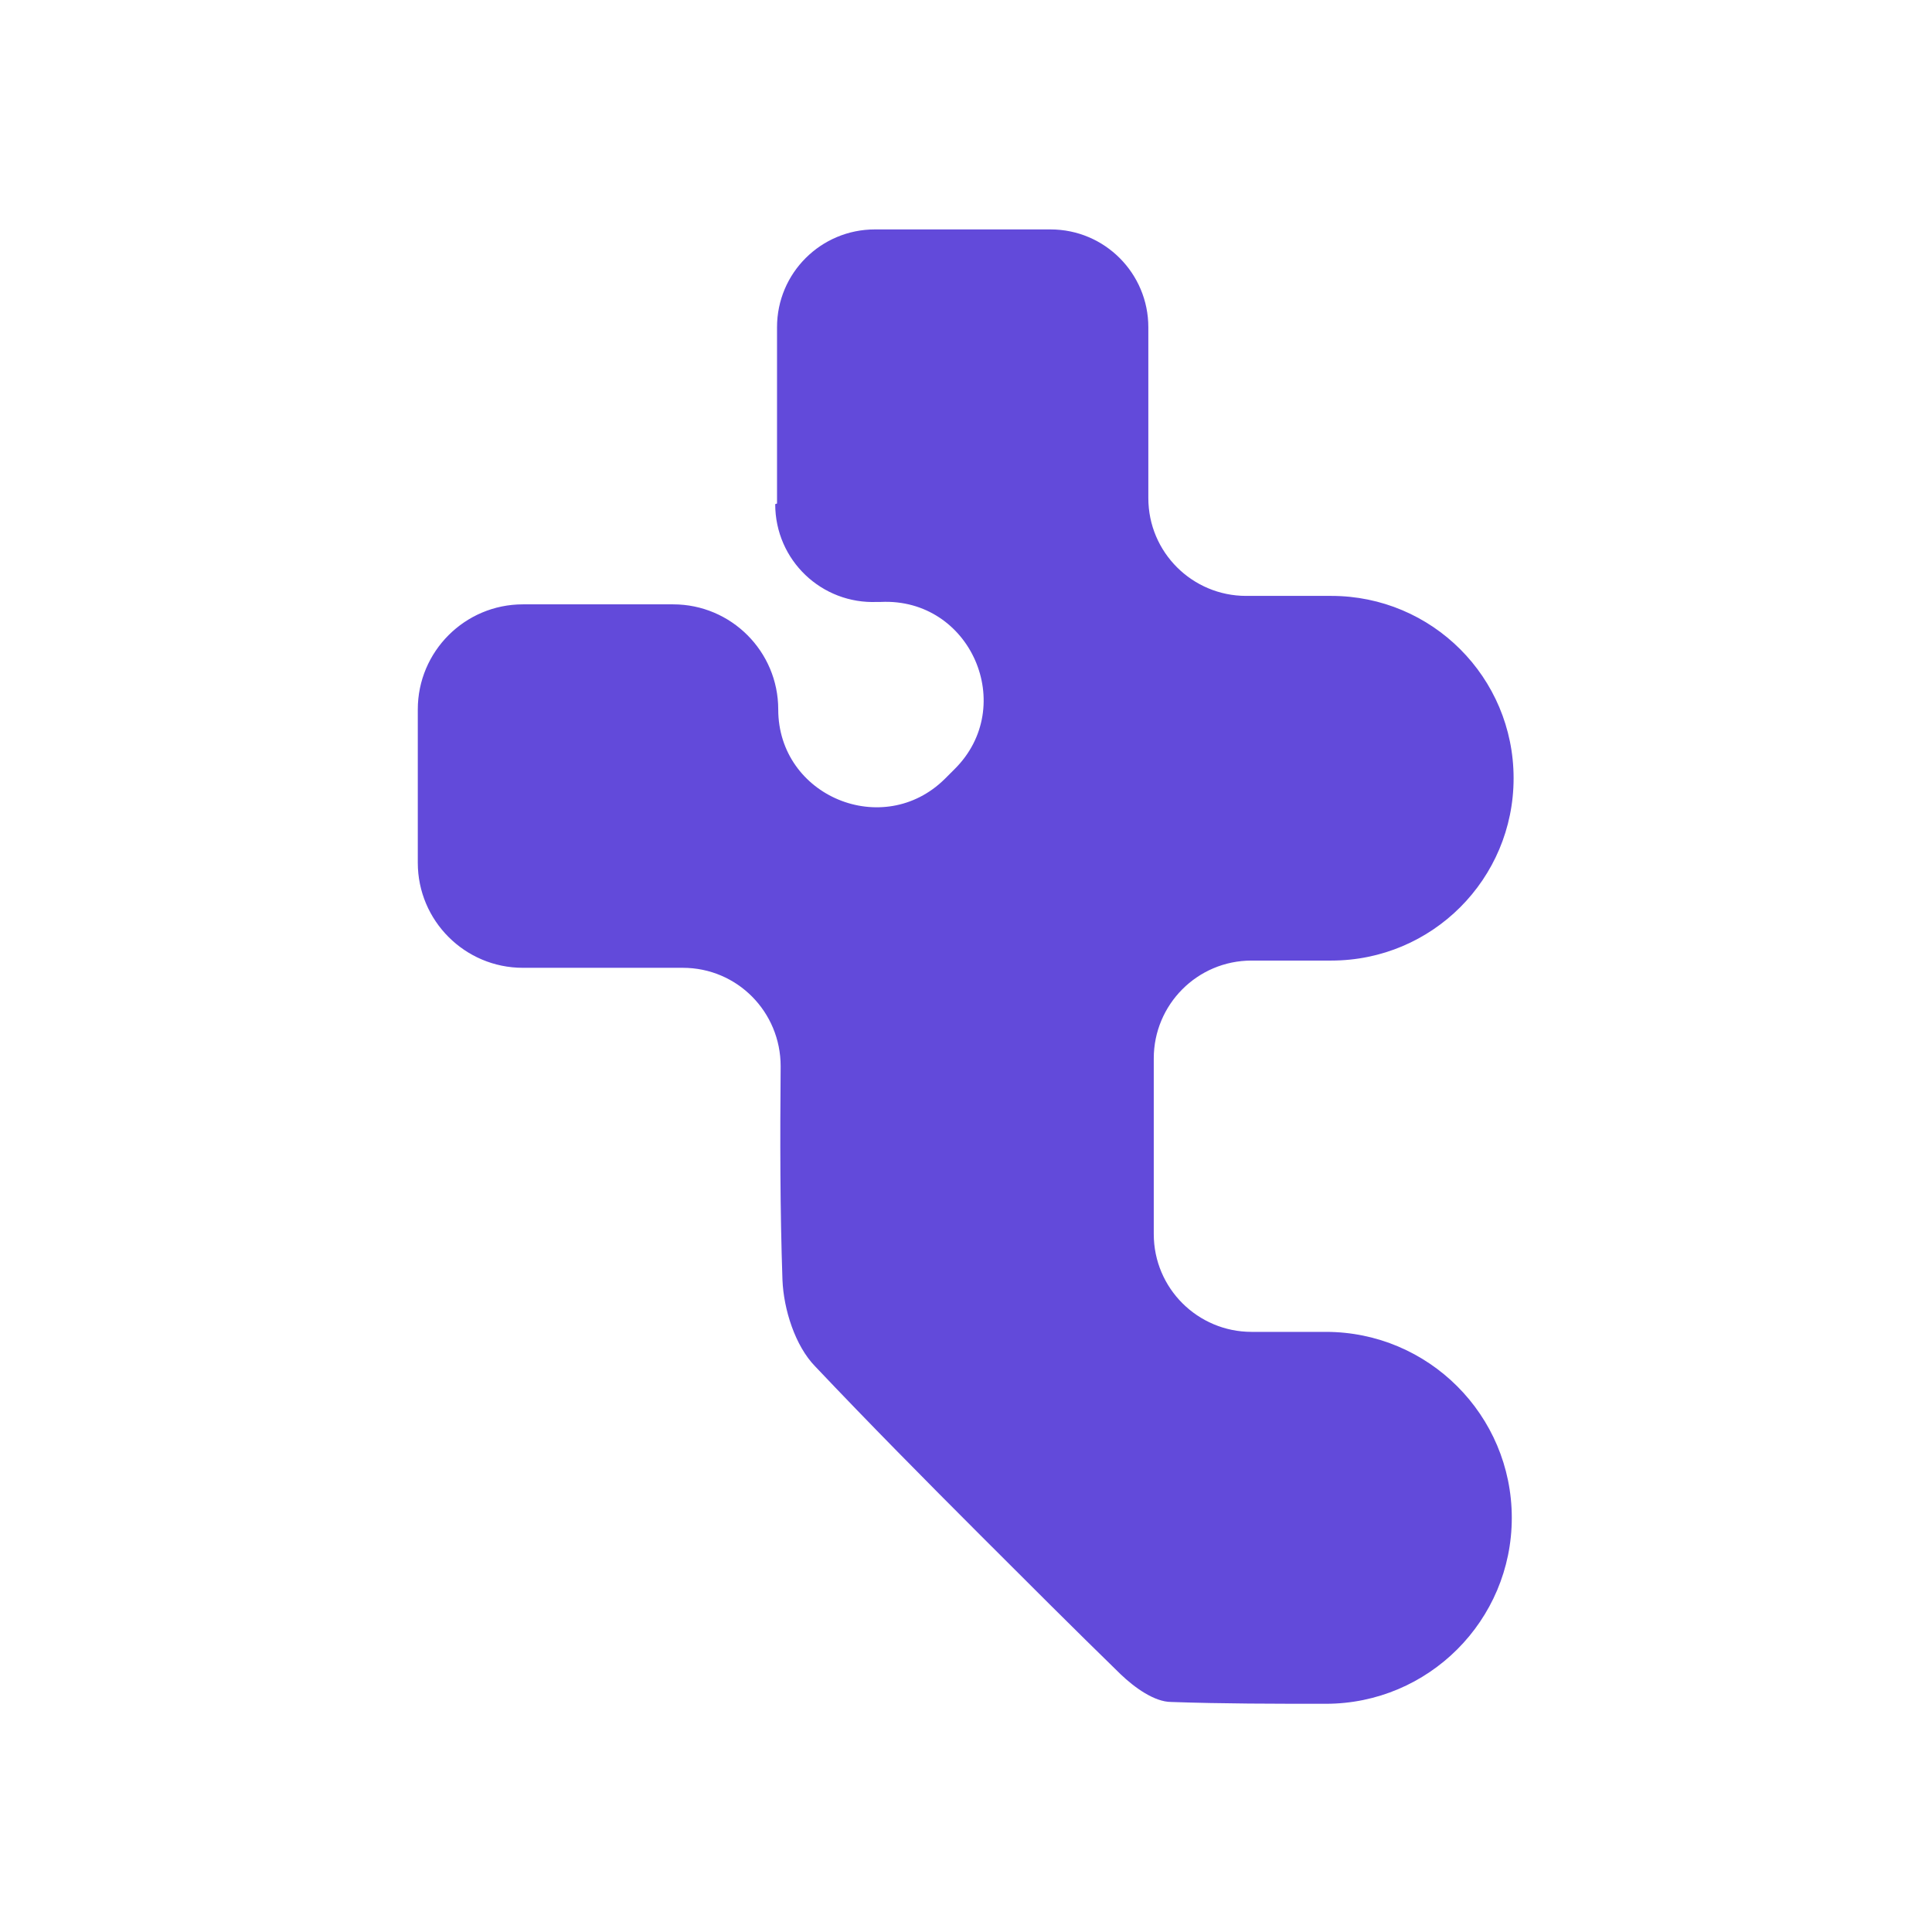 <?xml version="1.0" encoding="UTF-8"?>
<svg id="Favicon" xmlns="http://www.w3.org/2000/svg" viewBox="0 0 32 32">
  <defs>
    <style>
      .cls-1 {
        fill: #624ada;
      }
    </style>
  </defs>
  <path class="cls-1" d="M12.87,8.34v-2.92c0-.9,.73-1.62,1.62-1.62h2.91c.9,0,1.62,.73,1.62,1.62v2.83c0,.9,.73,1.62,1.62,1.62h1.41c1.67,0,3.02,1.35,3.02,3.02h0c0,1.67-1.35,3.02-3.02,3.02h-1.32c-.9,0-1.62,.73-1.62,1.62v2.91c0,.9,.73,1.62,1.62,1.62h1.23c1.7,0,3.08,1.38,3.08,3.08h0c0,1.7-1.38,3.08-3.08,3.08-.85,0-1.71,0-2.56-.03-.28,0-.61-.24-.84-.46-.78-.76-1.55-1.53-2.32-2.3-.92-.92-1.84-1.85-2.74-2.8-.33-.34-.52-.94-.54-1.43-.04-1.16-.04-2.33-.03-3.54,0-.9-.72-1.63-1.62-1.63h-2.65c-.96,0-1.74-.78-1.74-1.74v-2.54c0-.96,.78-1.74,1.74-1.74,.83,0,1.66,0,2.49,0,.96,0,1.74,.78,1.74,1.74h0c0,1.44,1.74,2.16,2.76,1.15l.16-.16c1.05-1.04,.27-2.84-1.22-2.77h-.06c-.92,.04-1.69-.69-1.69-1.62Z"/>
</svg>